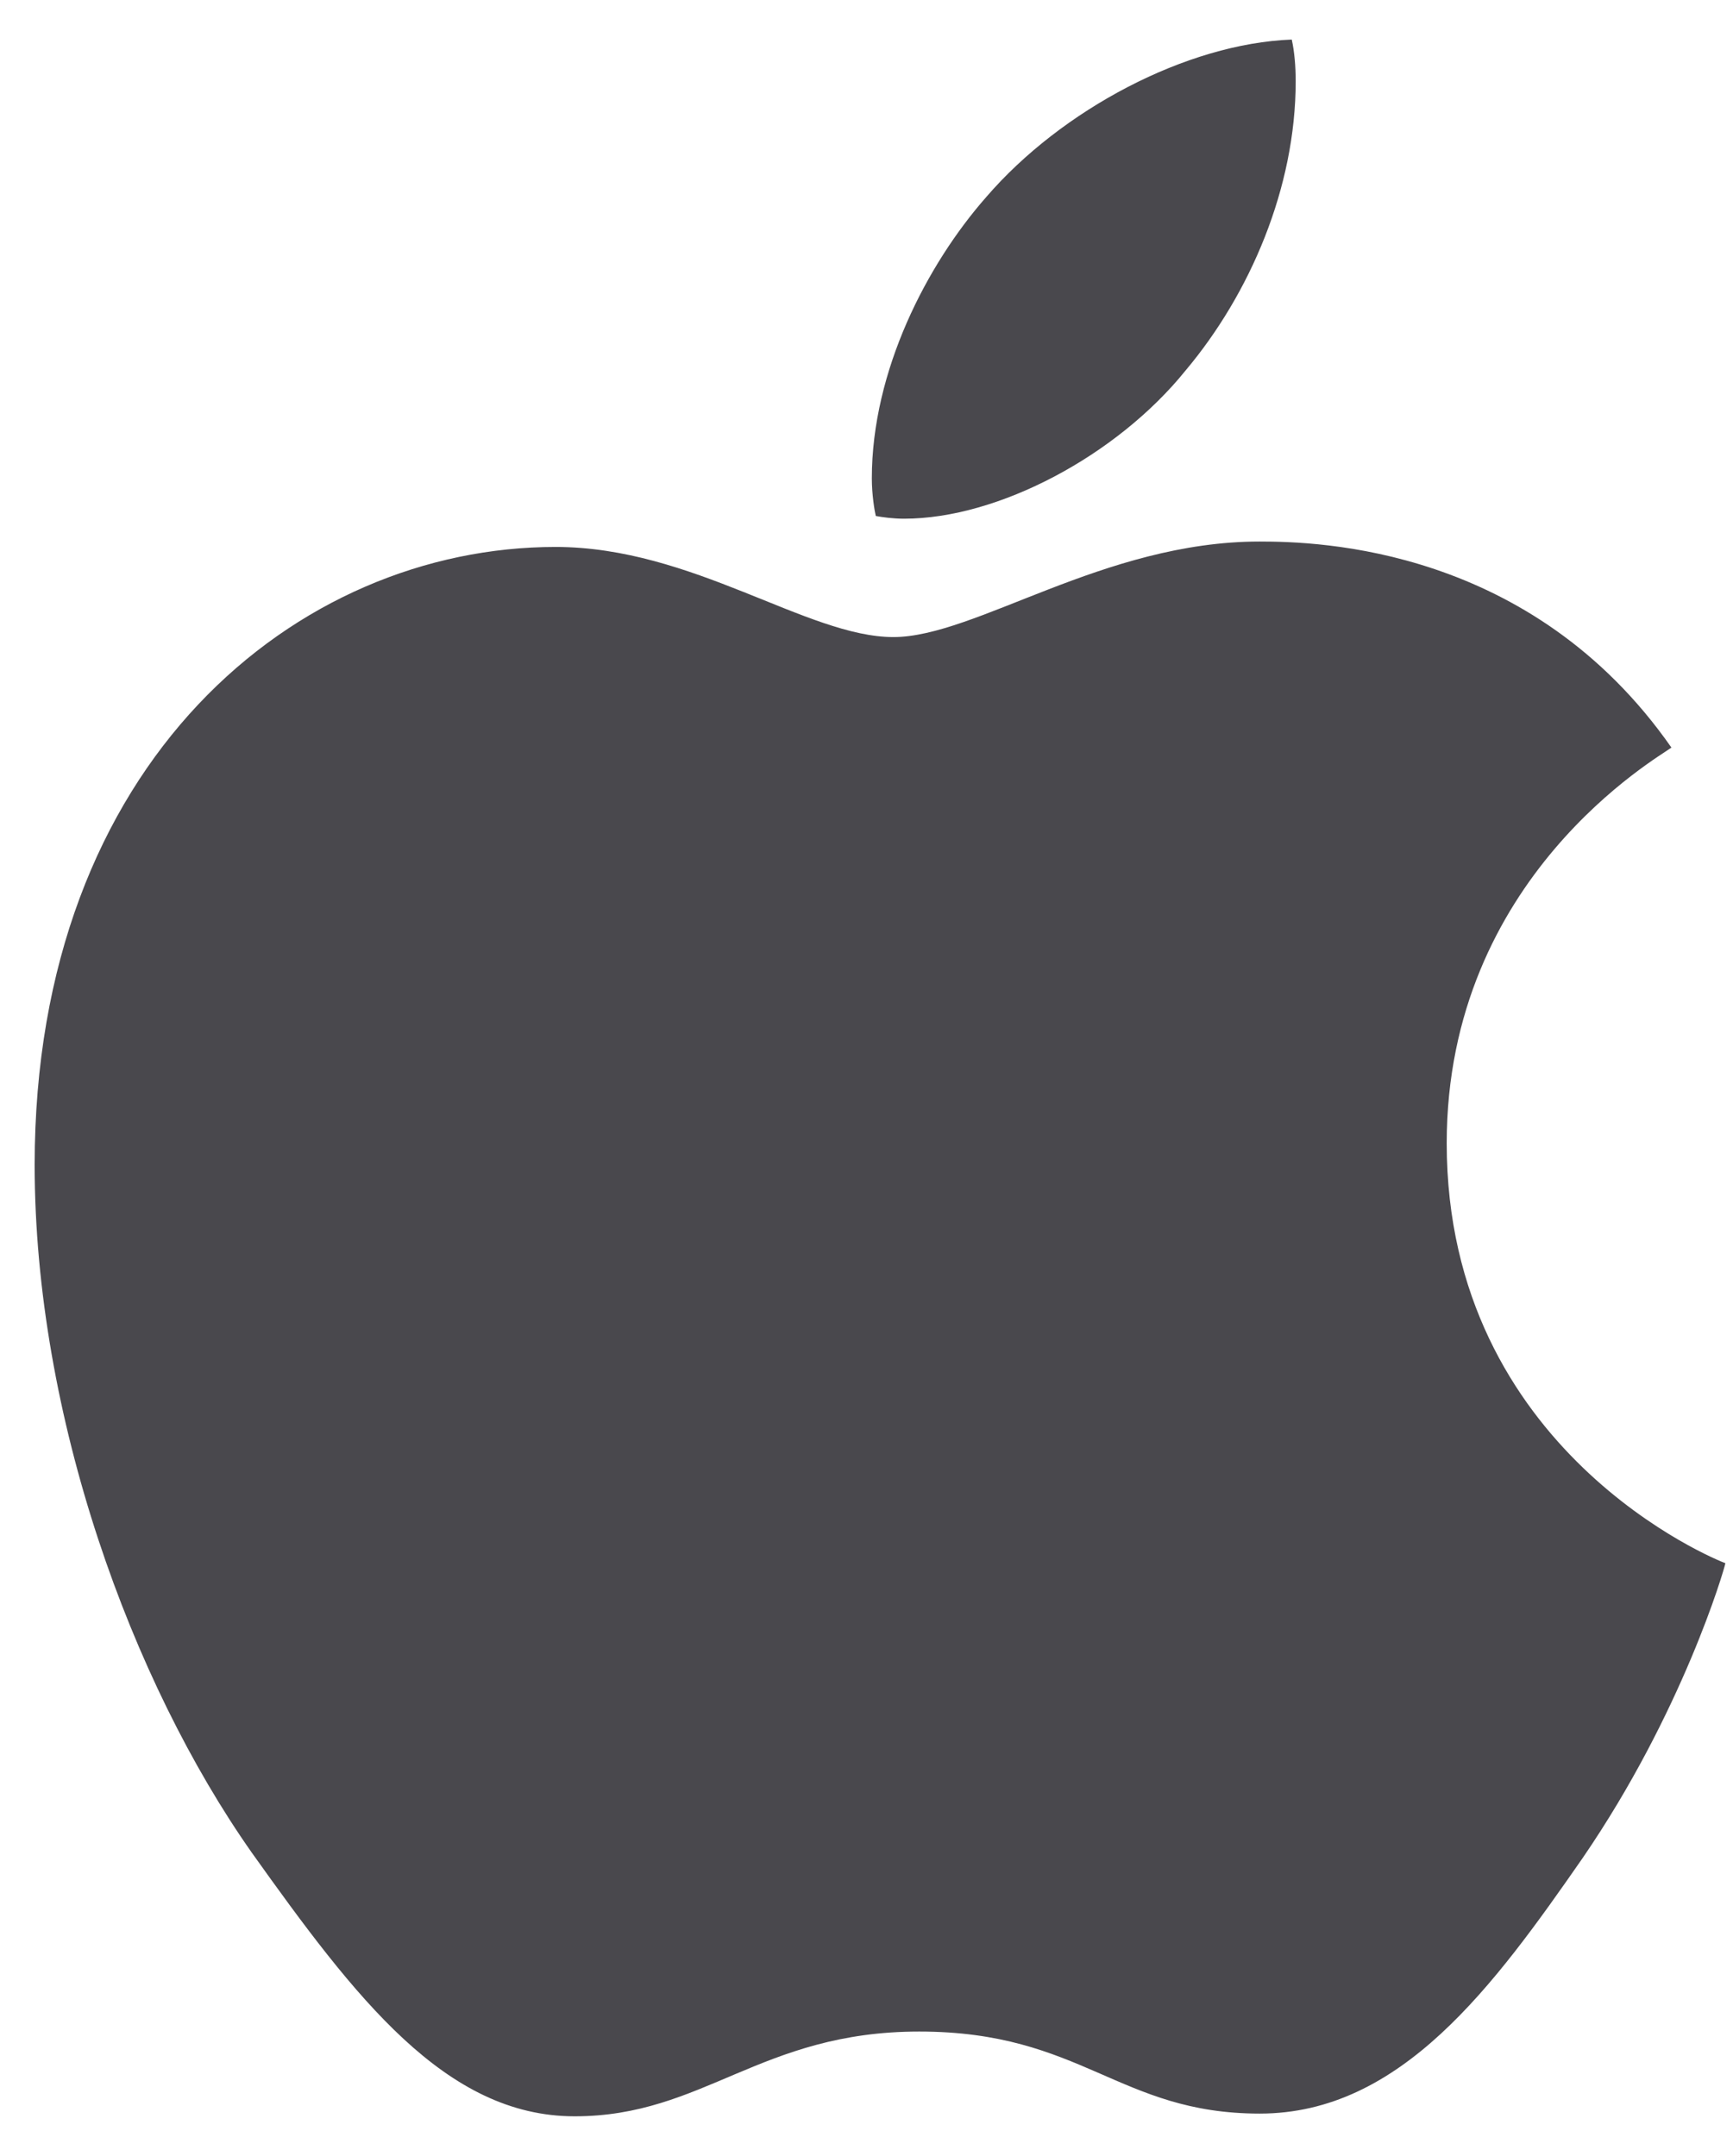 <svg width="41" height="51" viewBox="0 0 41 51" fill="none" xmlns="http://www.w3.org/2000/svg">
<path d="M39.543 17.685C39.258 17.906 34.227 20.741 34.227 27.045C34.227 34.337 40.629 36.916 40.82 36.98C40.791 37.138 39.803 40.513 37.445 43.952C35.342 46.979 33.146 50.001 29.805 50.001C26.463 50.001 25.604 48.06 21.747 48.06C17.988 48.06 16.651 50.065 13.595 50.065C10.539 50.065 8.407 47.264 5.955 43.825C3.115 39.786 0.82 33.511 0.82 27.556C0.82 18.005 7.031 12.939 13.143 12.939C16.391 12.939 19.098 15.071 21.137 15.071C23.078 15.071 26.105 12.811 29.8 12.811C31.2 12.811 36.231 12.939 39.543 17.685ZM28.046 8.768C29.573 6.954 30.654 4.439 30.654 1.923C30.654 1.574 30.625 1.221 30.561 0.936C28.075 1.029 25.117 2.591 23.334 4.66C21.933 6.252 20.626 8.768 20.626 11.318C20.626 11.701 20.69 12.084 20.72 12.207C20.877 12.236 21.132 12.271 21.388 12.271C23.619 12.271 26.424 10.777 28.046 8.768Z" fill="#49484D"/>
</svg>
